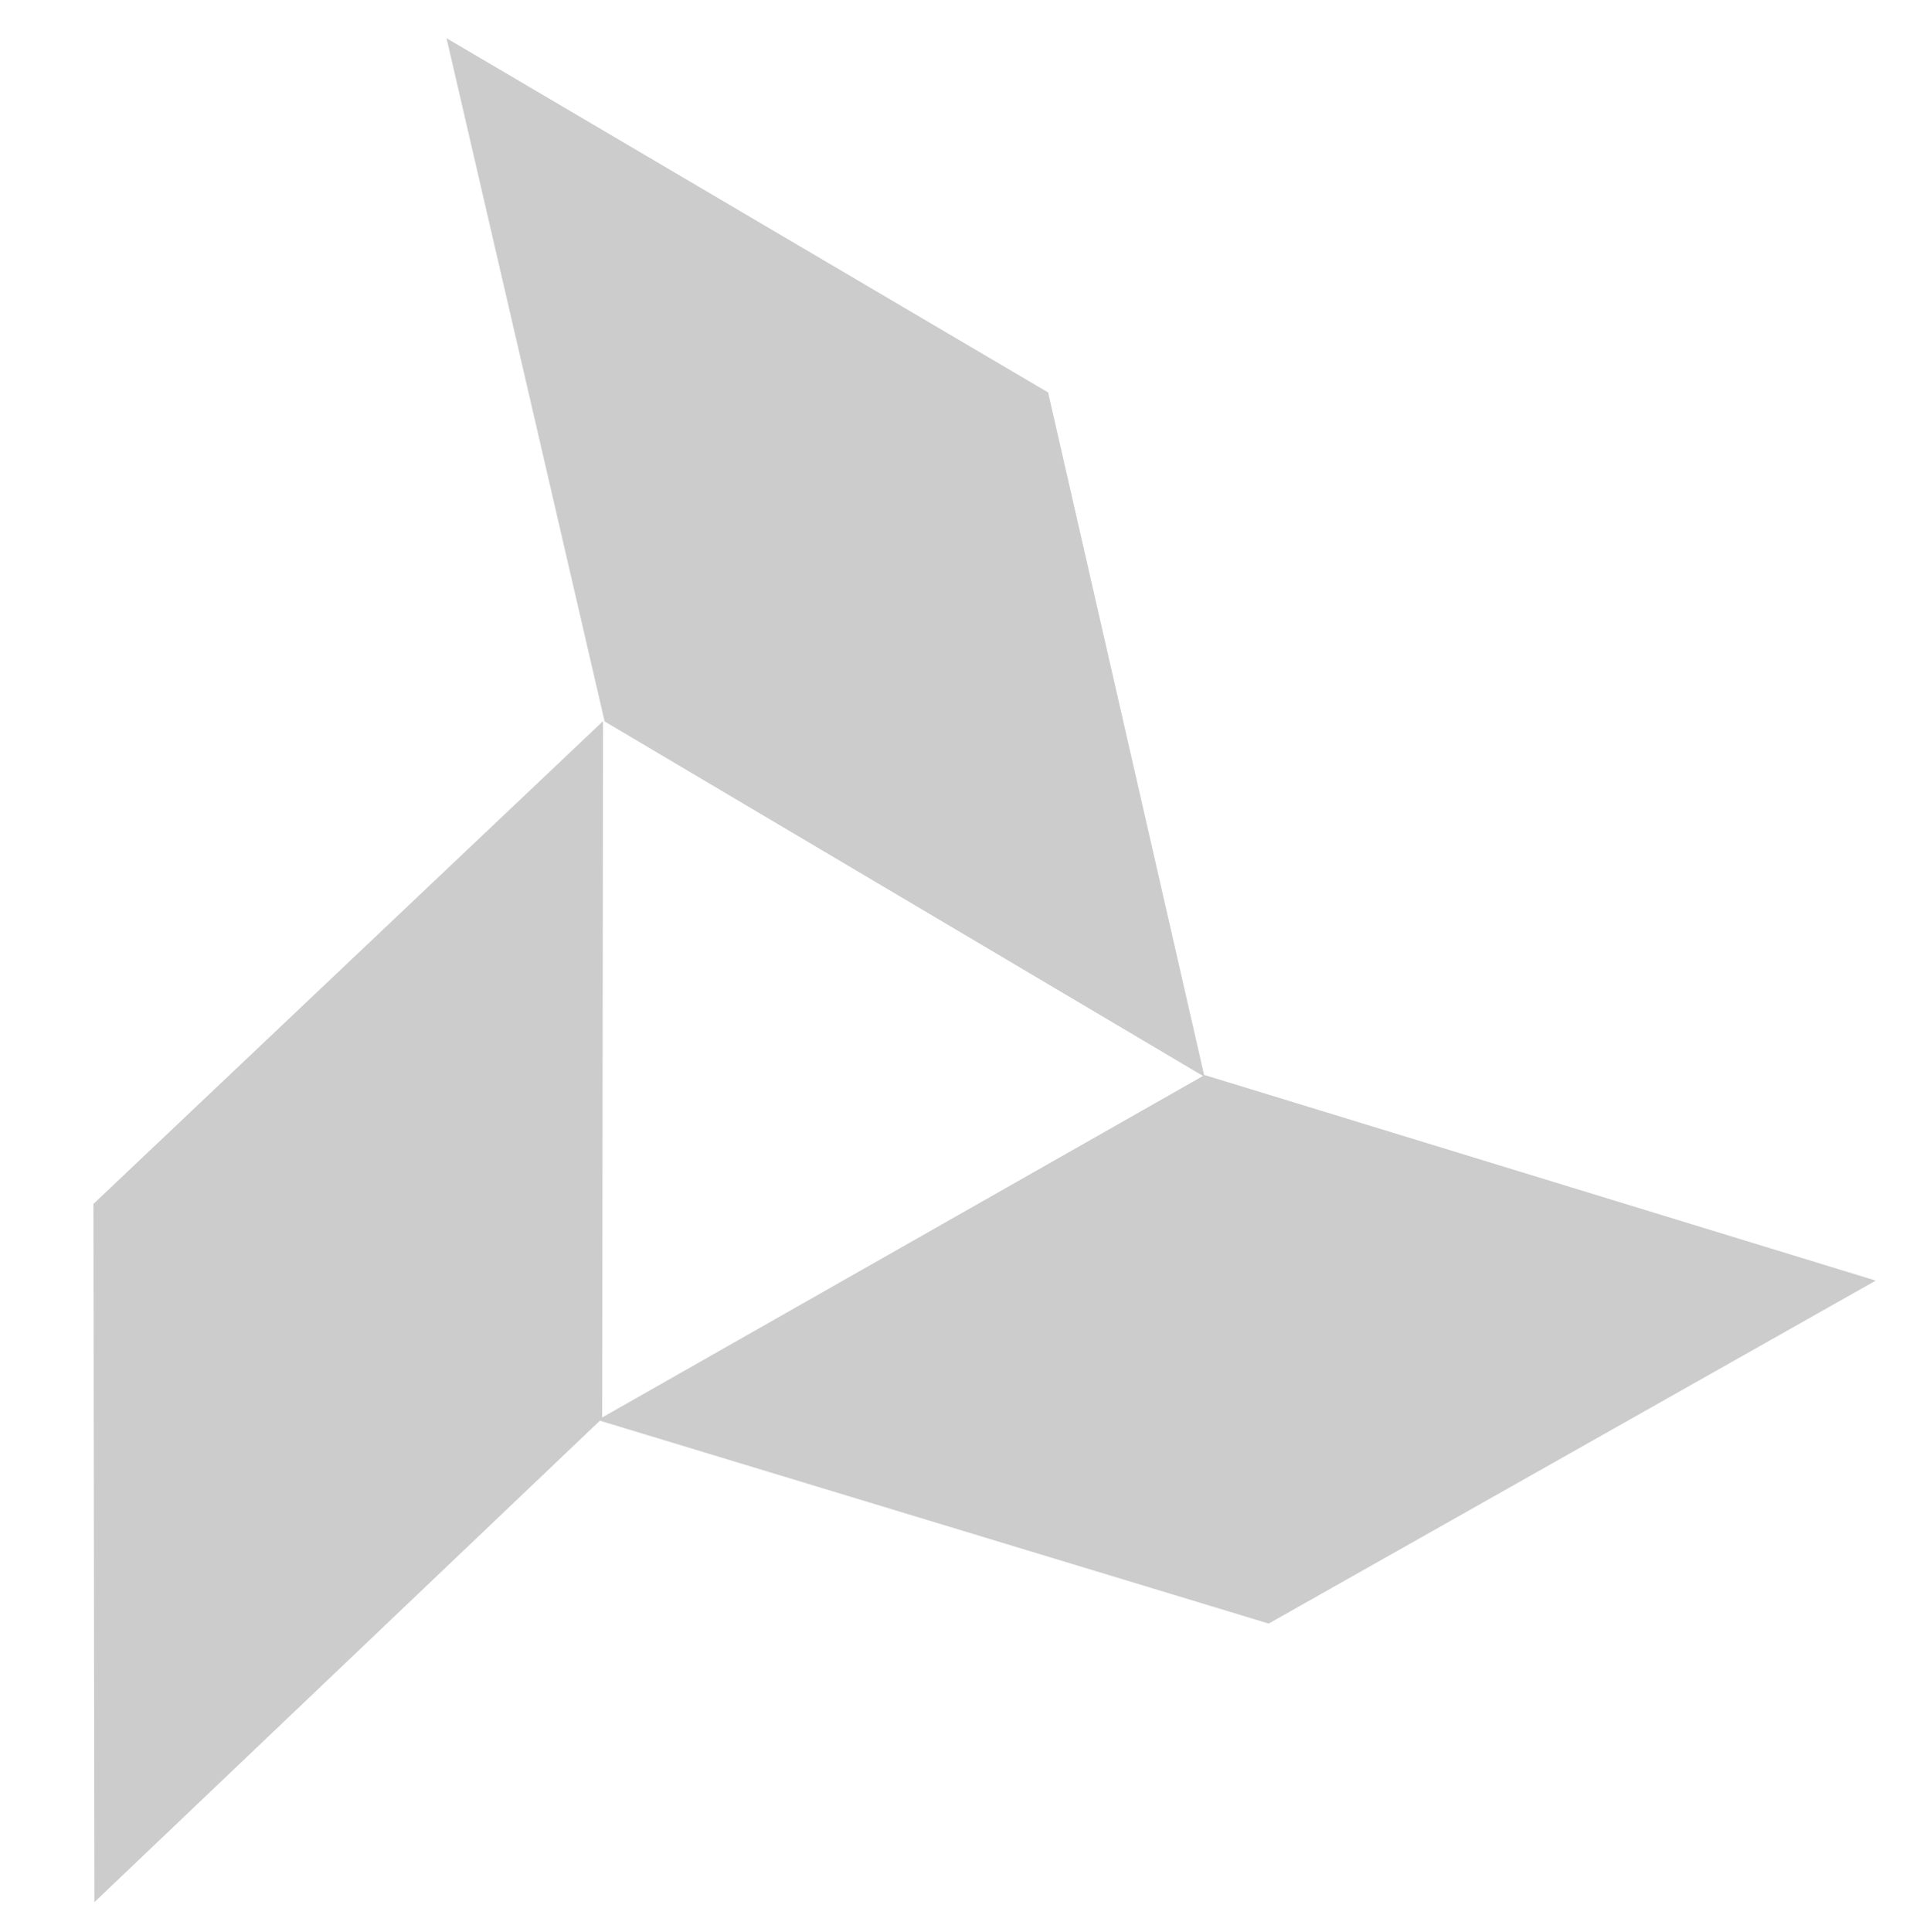 <?xml version="1.0" encoding="UTF-8" standalone="no"?>
<!-- Created with Inkscape (http://www.inkscape.org/) -->

<svg
   width="511.623"
   height="512"
   viewBox="0 0 135.367 135.467"
   version="1.1"
   id="svg1331"
   inkscape:export-filename="2.svg"
   inkscape:export-xdpi="96"
   inkscape:export-ydpi="96"
   xmlns:inkscape="http://www.inkscape.org/namespaces/inkscape"
   xmlns:sodipodi="http://sodipodi.sourceforge.net/DTD/sodipodi-0.dtd"
   xmlns="http://www.w3.org/2000/svg"
   xmlns:svg="http://www.w3.org/2000/svg">
  <sodipodi:namedview
     id="namedview1333"
     pagecolor="#ffffff"
     bordercolor="#000000"
     borderopacity="0.25"
     inkscape:showpageshadow="2"
     inkscape:pageopacity="0.0"
     inkscape:pagecheckerboard="0"
     inkscape:deskcolor="#d1d1d1"
     inkscape:document-units="mm"
     showgrid="true"
     inkscape:zoom="1"
     inkscape:cx="174"
     inkscape:cy="205"
     inkscape:window-width="1920"
     inkscape:window-height="1009"
     inkscape:window-x="1912"
     inkscape:window-y="-8"
     inkscape:window-maximized="1"
     inkscape:current-layer="layer2">
    <inkscape:grid
       type="xygrid"
       id="grid1616" />
  </sodipodi:namedview>
  <defs
     id="defs1328" />
  <g
     inkscape:groupmode="layer"
     id="layer2"
     inkscape:label="Livello 2"
     style="fill:#ff0000">
    <path
       style="fill:#ccc;stroke:#ccc;stroke-width:0.471"
       d="M 6.855,132.835 6.788,84.523 42.06,51.116 42.001,99.368 Z"
       id="path2279" />
    <path
       style="fill:#ccc;stroke:#ccc;stroke-width:0.471"
       d="M 42.514,99.509 84.517,75.639 130.97,89.863 88.956,113.594 Z"
       id="path2279-1" />
    <path
       style="fill:#ccc;stroke:#ccc;stroke-width:0.471"
       d="M 31.672,3.159 73.305,27.669 84.132,75.029 42.615,50.44 Z"
       id="path2279-1-7" />
  </g>
</svg>
